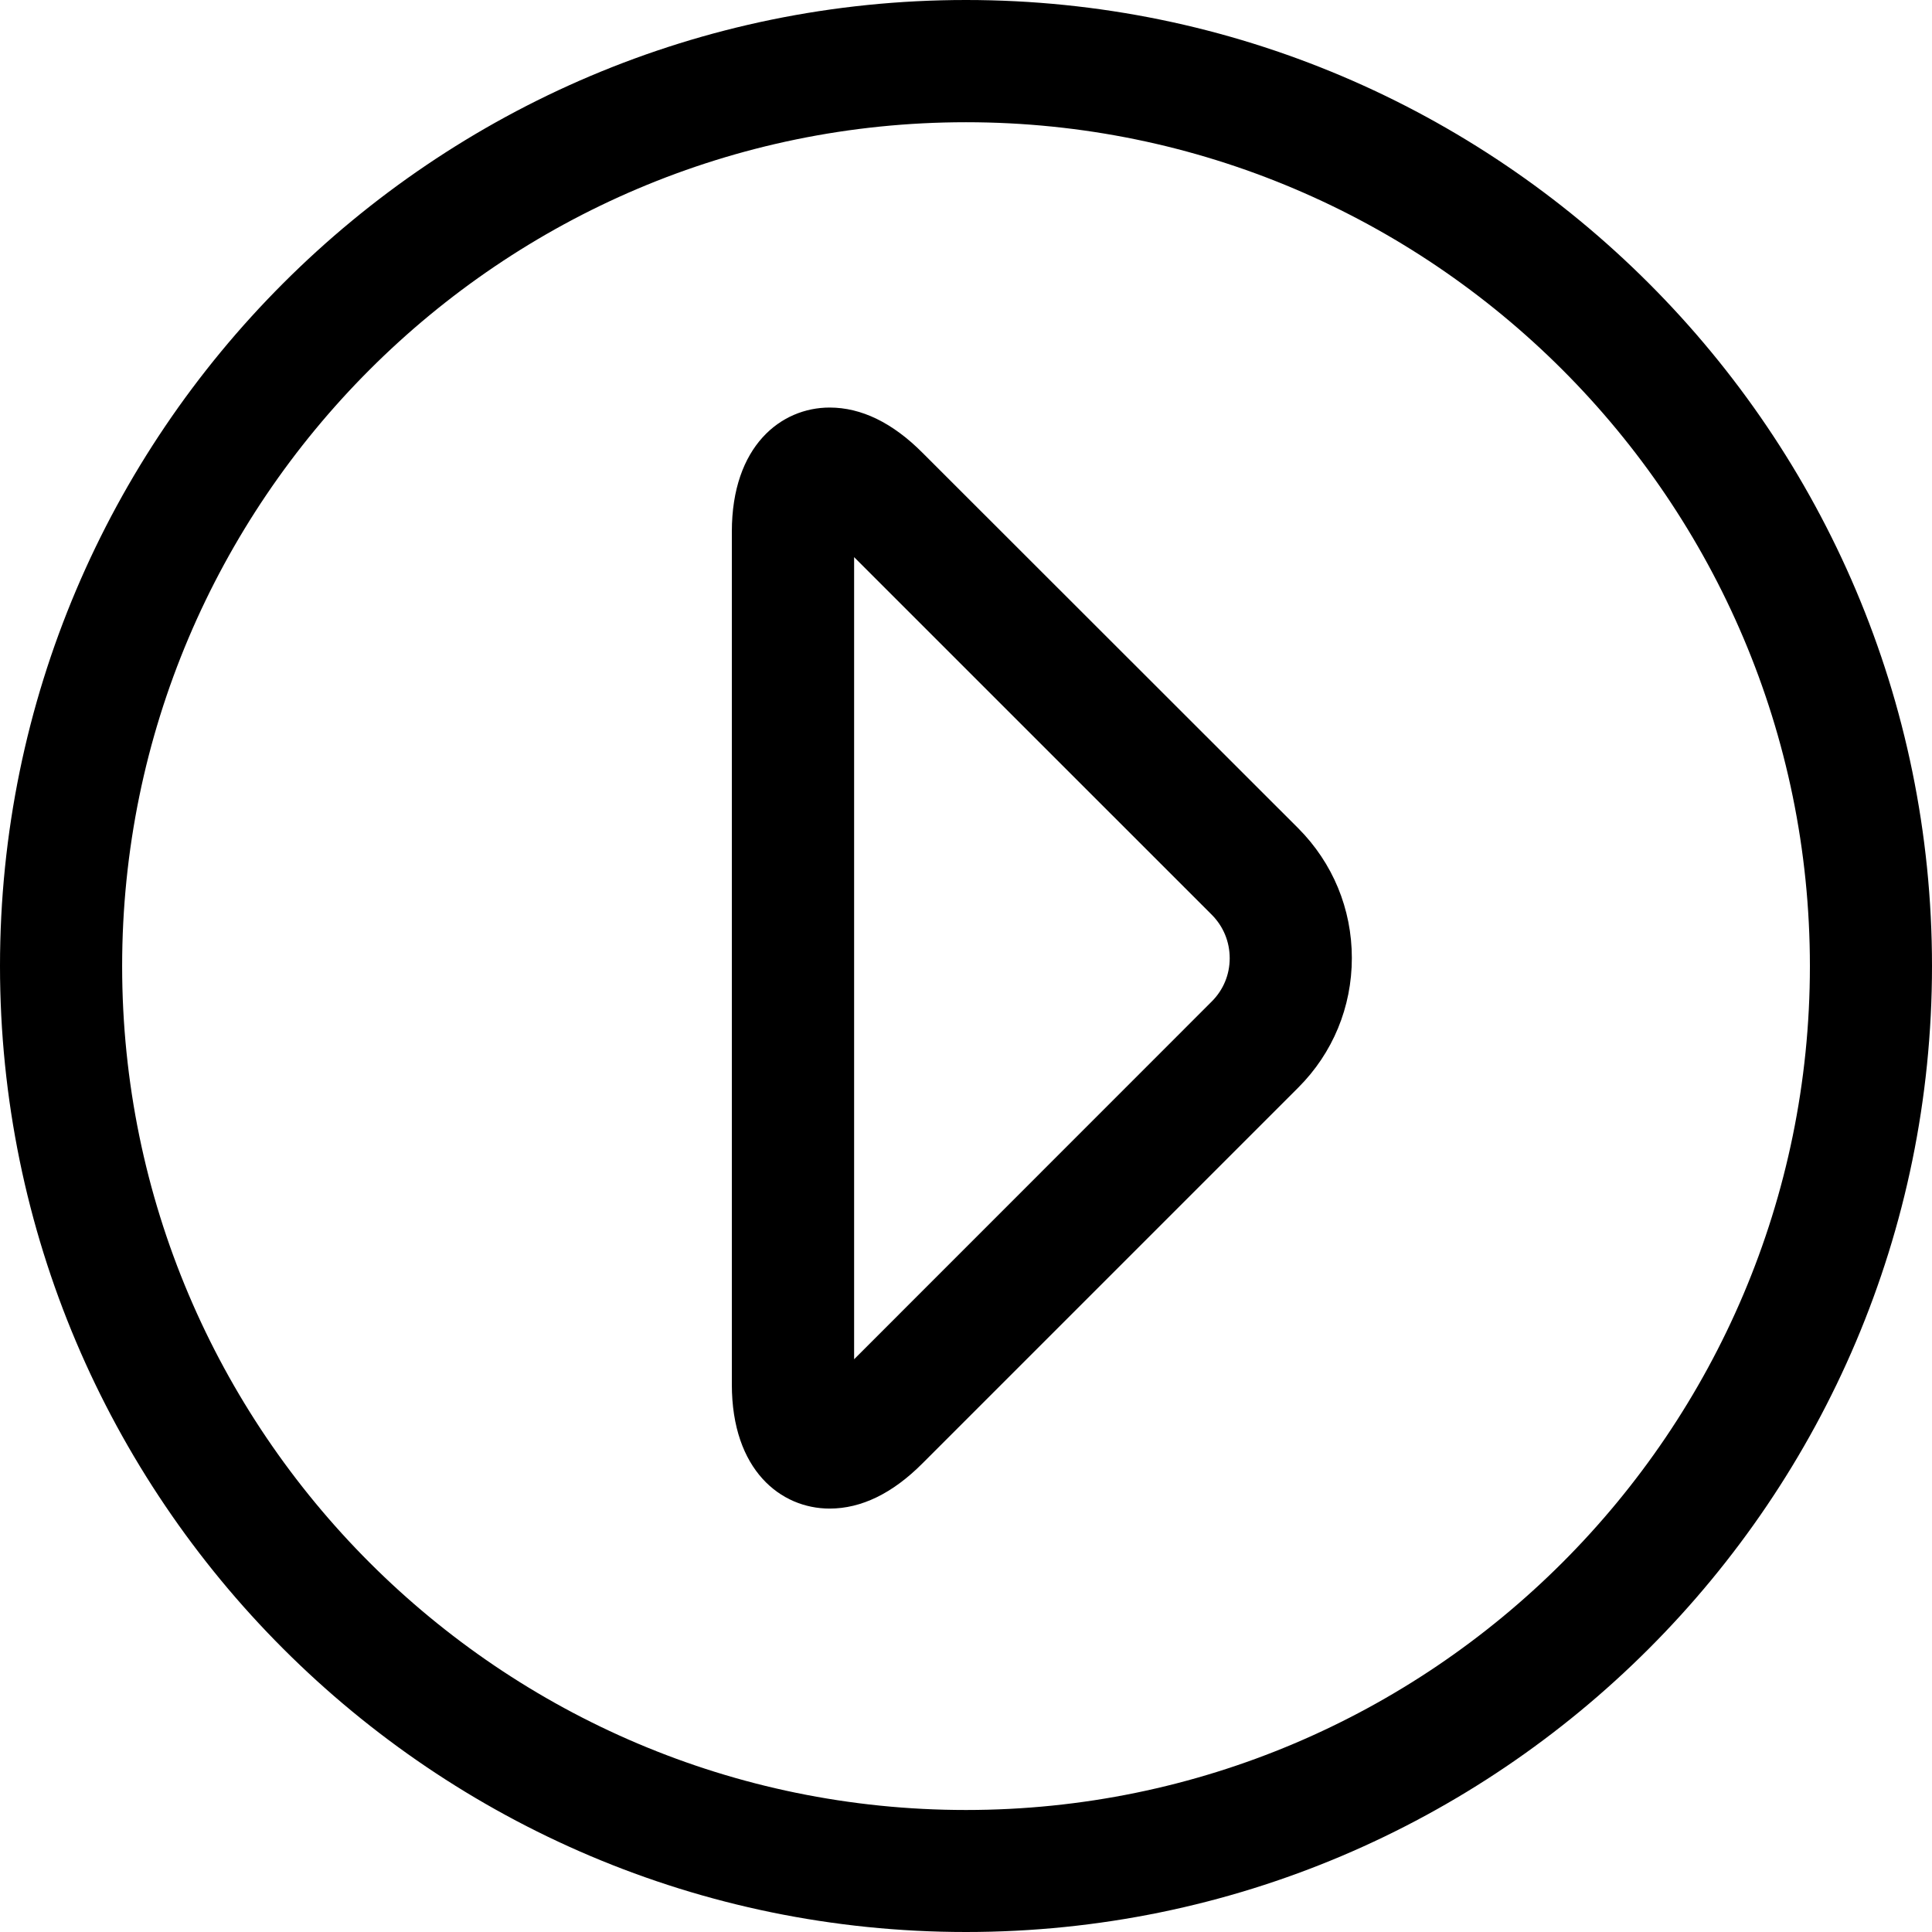 <?xml version="1.0" encoding="UTF-8" standalone="no"?>
<svg
   xmlns:dc="http://purl.org/dc/elements/1.1/"
   xmlns:cc="http://creativecommons.org/ns#"
   xmlns:rdf="http://www.w3.org/1999/02/22-rdf-syntax-ns#"
   xmlns:svg="http://www.w3.org/2000/svg"
   xmlns="http://www.w3.org/2000/svg"
   xmlns:sodipodi="http://sodipodi.sourceforge.net/DTD/sodipodi-0.dtd"
   xmlns:inkscape="http://www.inkscape.org/namespaces/inkscape"
   version="1.1"
   x="0px"
   y="0px"
   viewBox="0 0 44.068 44.068"
   enable-background="new 0 0 50 50"
   xml:space="preserve"
   id="svg2"
   inkscape:version="0.91 r13725"
   sodipodi:docname="icon.svg"
   width="18"
   height="18"><defs
     id="defs16" /><sodipodi:namedview
     pagecolor="#ffffff"
     bordercolor="#666666"
     borderopacity="1"
     objecttolerance="10"
     gridtolerance="10"
     guidetolerance="10"
     inkscape:pageopacity="0"
     inkscape:pageshadow="2"
     inkscape:window-width="1681"
     inkscape:window-height="616"
     id="namedview14"
     showgrid="false"
     inkscape:zoom="3.776"
     inkscape:cx="-52.373127"
     inkscape:cy="15.284"
     inkscape:window-x="1920"
     inkscape:window-y="202"
     inkscape:window-maximized="0"
     inkscape:current-layer="svg2"
     fit-margin-top="0"
     fit-margin-left="0"
     fit-margin-right="0"
     fit-margin-bottom="0" /><g
     id="g4"
     transform="translate(-3.353,-2.466)"><path
       d="m 24.394,12.793 c -0.683,-0.686 -1.396,-1.031 -2.117,-1.031 -1.109,0 -2.231,0.876 -2.231,2.832 l 0,19.451 c 0,1.956 1.118,2.831 2.231,2.831 0.721,0 1.434,-0.345 2.117,-1.031 l 8.573,-8.573 c 0.786,-0.785 1.221,-1.835 1.221,-2.954 0,-1.12 -0.435,-2.168 -1.221,-2.958 l -8.573,-8.567 z m 6.603,12.512 -8.162,8.165 0,-18.296 8.162,8.161 c 0.259,0.262 0.405,0.61 0.405,0.988 0,0.376 -0.146,0.721 -0.405,0.982 z"
       id="path6"
       inkscape:connector-curvature="0"
       style="fill:#000000" /><path
       d="M 25.387,2.466 C 13.236,2.466 3.353,12.35 3.353,24.5 c 0,12.151 9.883,22.034 22.034,22.034 12.151,0 22.034,-9.883 22.034,-22.034 0,-12.15 -9.883,-22.034 -22.034,-22.034 z m 0,41.285 c -10.616,0 -19.248,-8.635 -19.248,-19.248 0,-10.61 8.634,-19.249 19.248,-19.249 10.611,0 19.249,8.638 19.249,19.249 0,10.613 -8.636,19.248 -19.249,19.248 z"
       id="path8"
       inkscape:connector-curvature="0"
       style="fill:#000000" /></g></svg>